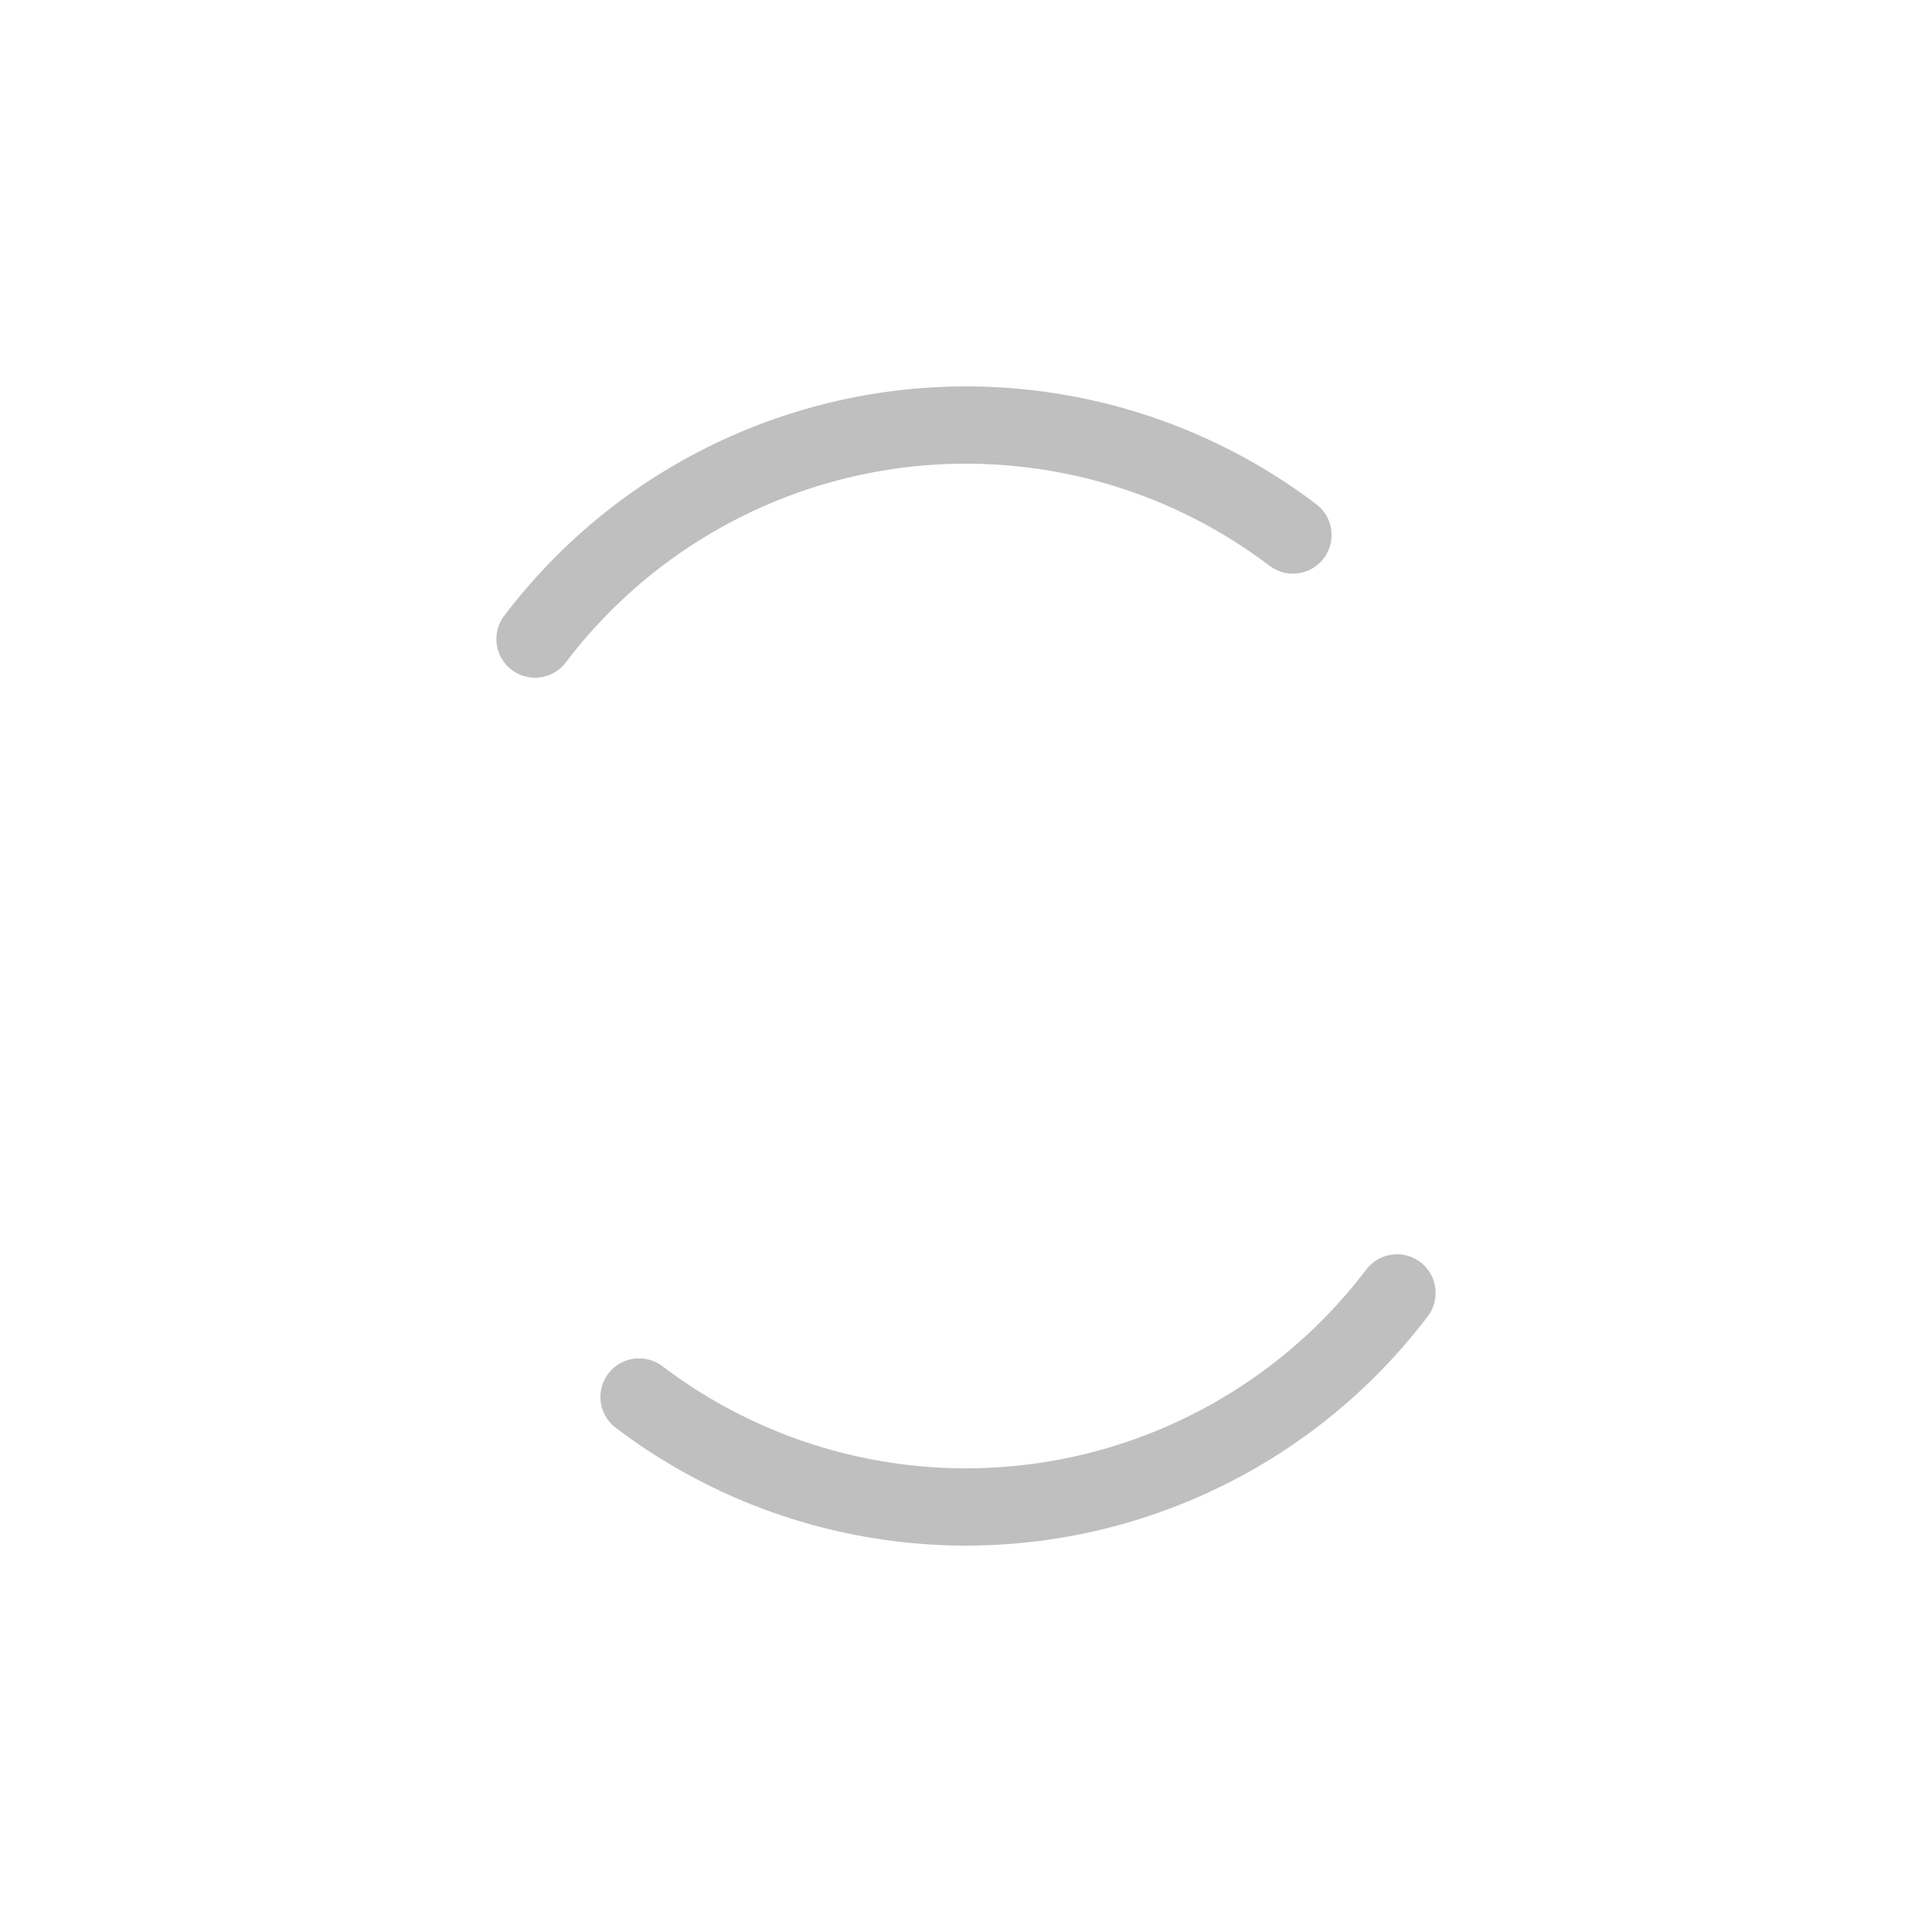 <?xml version="1.0" encoding="utf-8"?>
<svg xmlns="http://www.w3.org/2000/svg" xmlns:xlink="http://www.w3.org/1999/xlink" style="margin: auto; background: none; display: block; shape-rendering: auto;" width="211px" height="211px" viewBox="0 0 100 100" preserveAspectRatio="xMidYMid">
<circle cx="50" cy="50" r="28" stroke-width="4" stroke="#bfbfbf" stroke-dasharray="43.982 43.982" fill="none" stroke-linecap="round" transform="rotate(217.184 50 50)">
  <animateTransform attributeName="transform" type="rotate" repeatCount="indefinite" dur="1.099s" keyTimes="0;1" values="0 50 50;360 50 50"></animateTransform>
</circle>
<!-- [ldio] generated by https://loading.io/ --></svg>